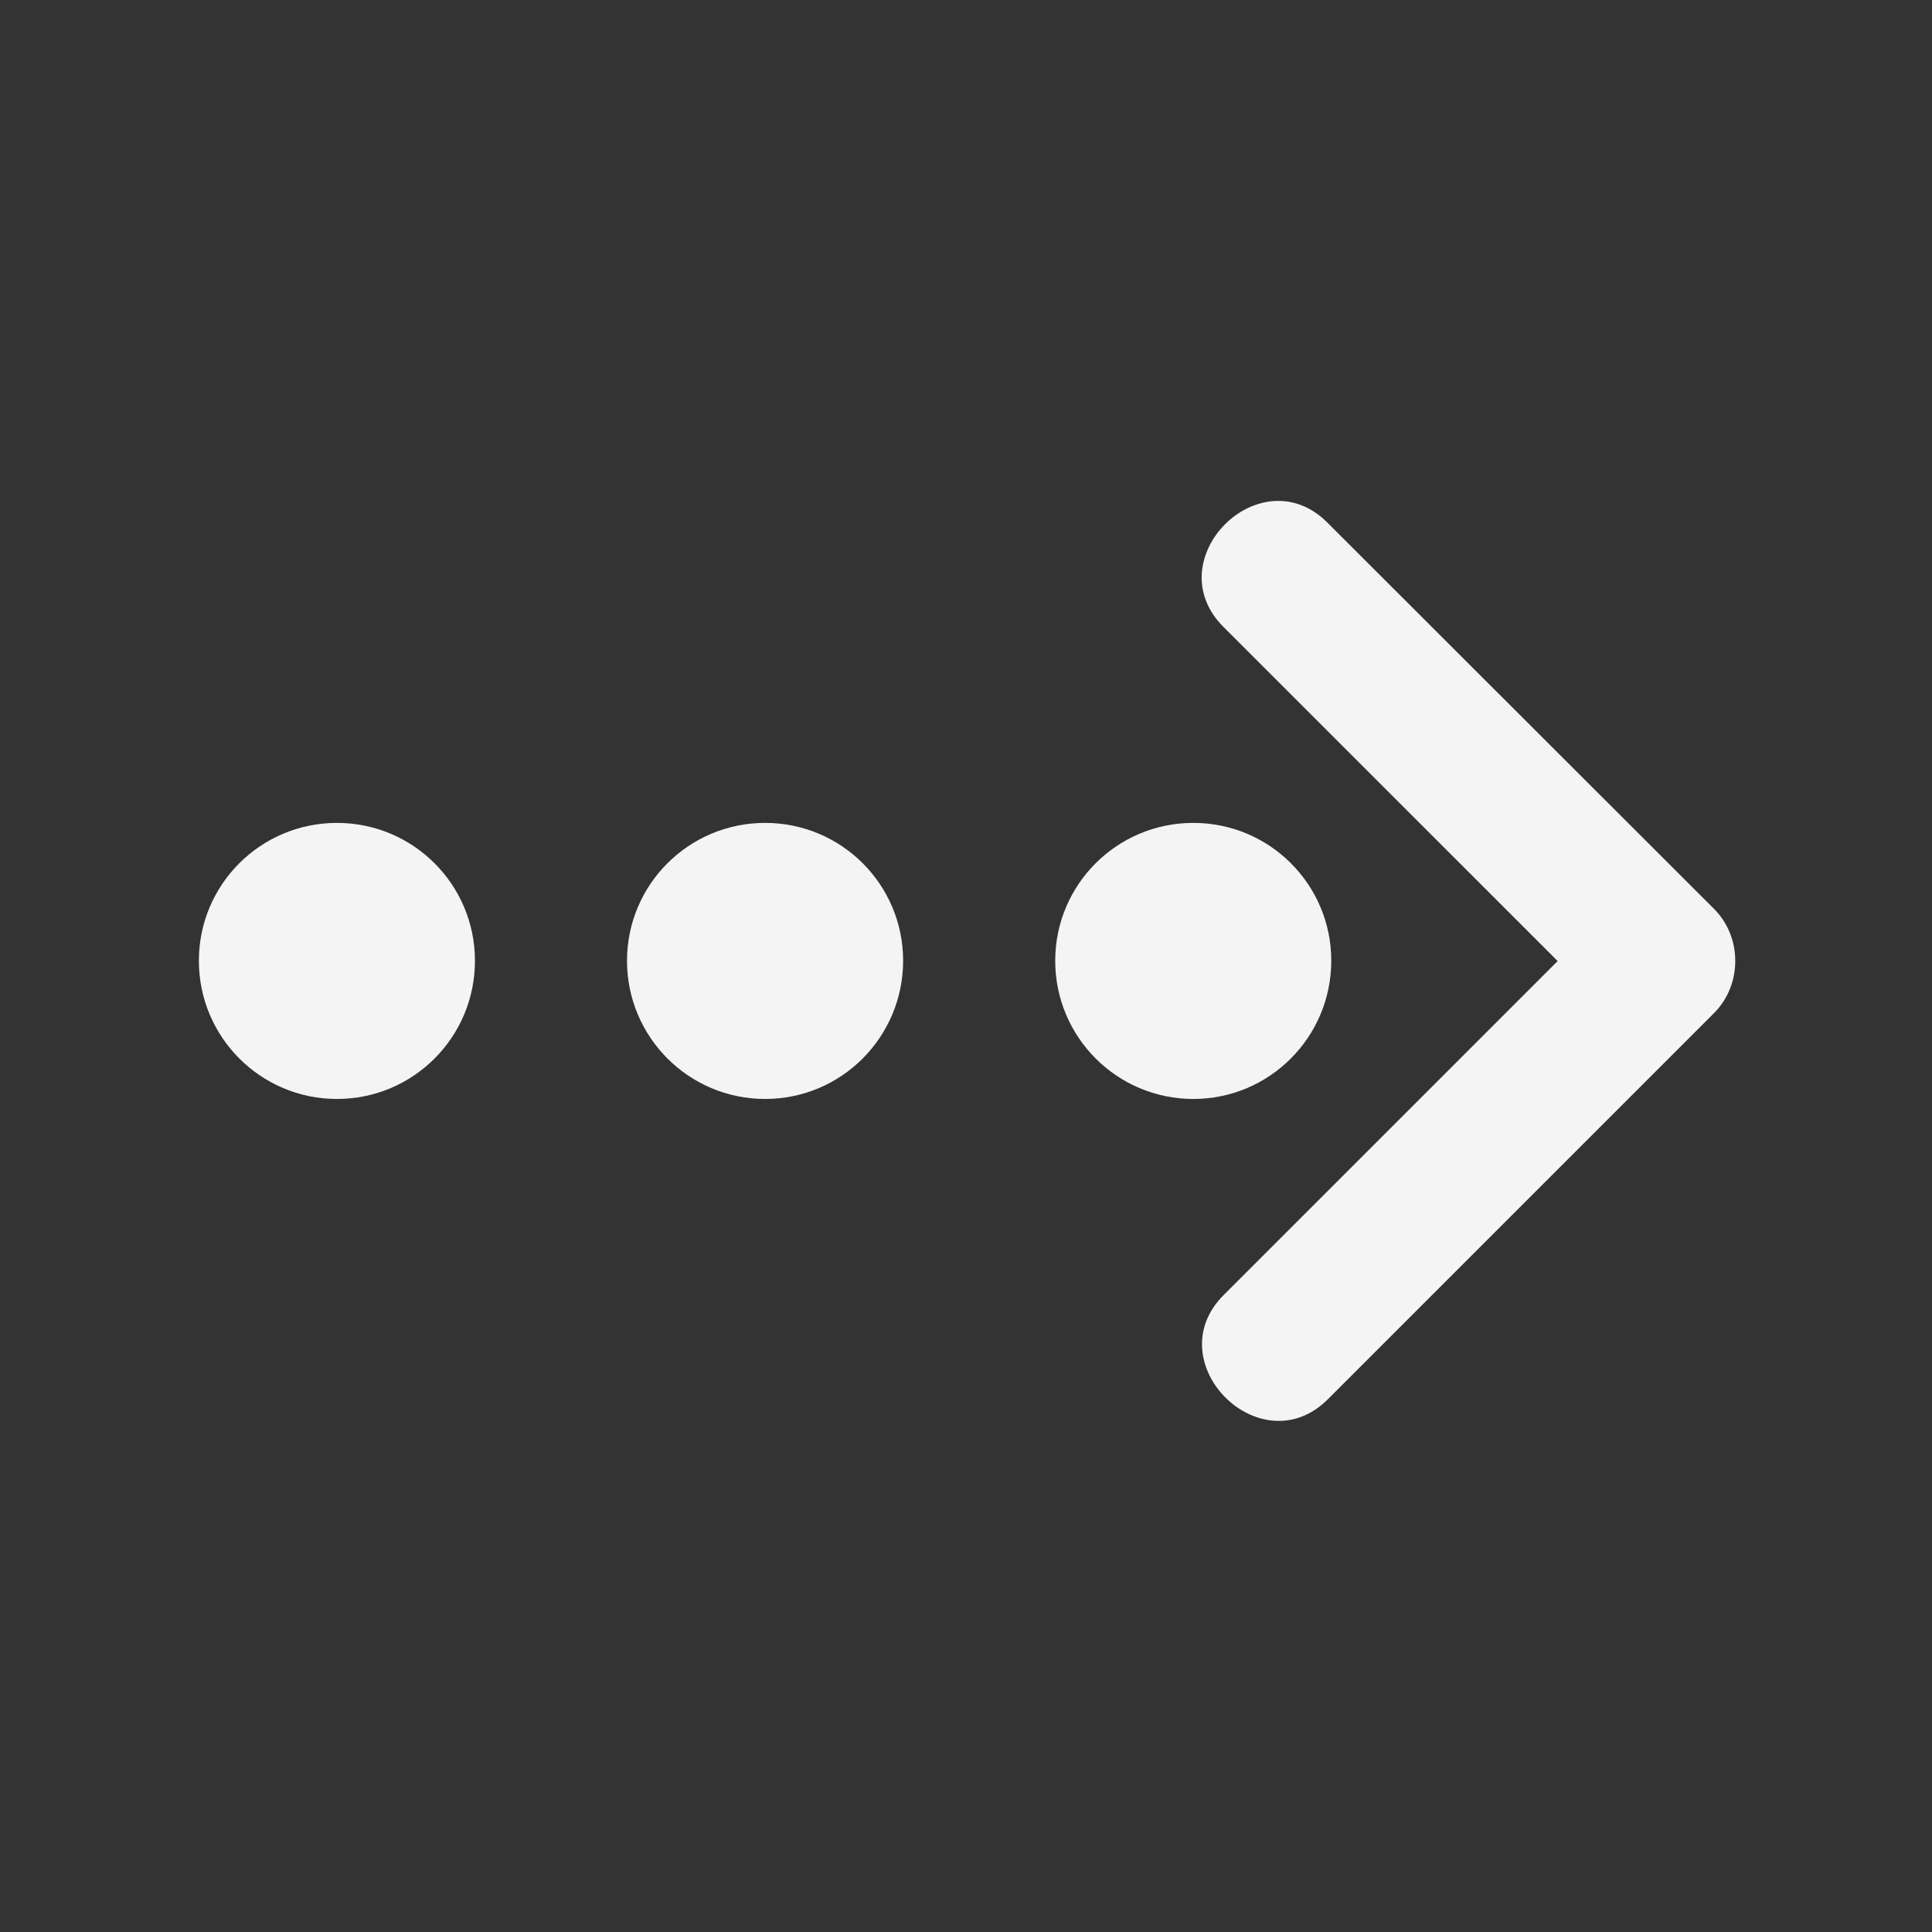 <?xml version="1.0" encoding="UTF-8"?>
<svg width="100pt" height="100pt" version="1.1" viewBox="0 0 100 100" xmlns="http://www.w3.org/2000/svg">
 <rect x="0" y="0" width="100" height="100" fill="#333333" stroke="none"/>
 <path d="m63.34 67.027c-3.481 3.481 1.914 8.875 5.394 5.394 6.66-6.664 13.32-13.32 19.984-19.984 1.465-1.465 1.465-3.93 0-5.394-6.672-6.66-13.34-13.324-20.008-19.988-3.477-3.488-8.867 1.91-5.387 5.391 5.766 5.766 11.531 11.531 17.301 17.297-5.758 5.758-11.52 11.527-17.285 17.285zm-1.574-10.145c-3.949 0-7.148-3.203-7.148-7.152 0-3.945 3.199-7.137 7.148-7.137s7.141 3.191 7.141 7.137c-0.004 3.949-3.195 7.152-7.141 7.152zm-22.164 0c-3.949 0-7.148-3.203-7.148-7.152 0-3.945 3.199-7.137 7.148-7.137 3.949 0 7.144 3.191 7.144 7.137-0.004 3.949-3.195 7.152-7.144 7.152zm-22.16 0c-3.949 0-7.148-3.203-7.148-7.152 0-3.945 3.195-7.137 7.148-7.137 3.945 0 7.141 3.191 7.141 7.137 0.004 3.949-3.191 7.152-7.141 7.152z" fill="#f4f4f4"/>
</svg>
